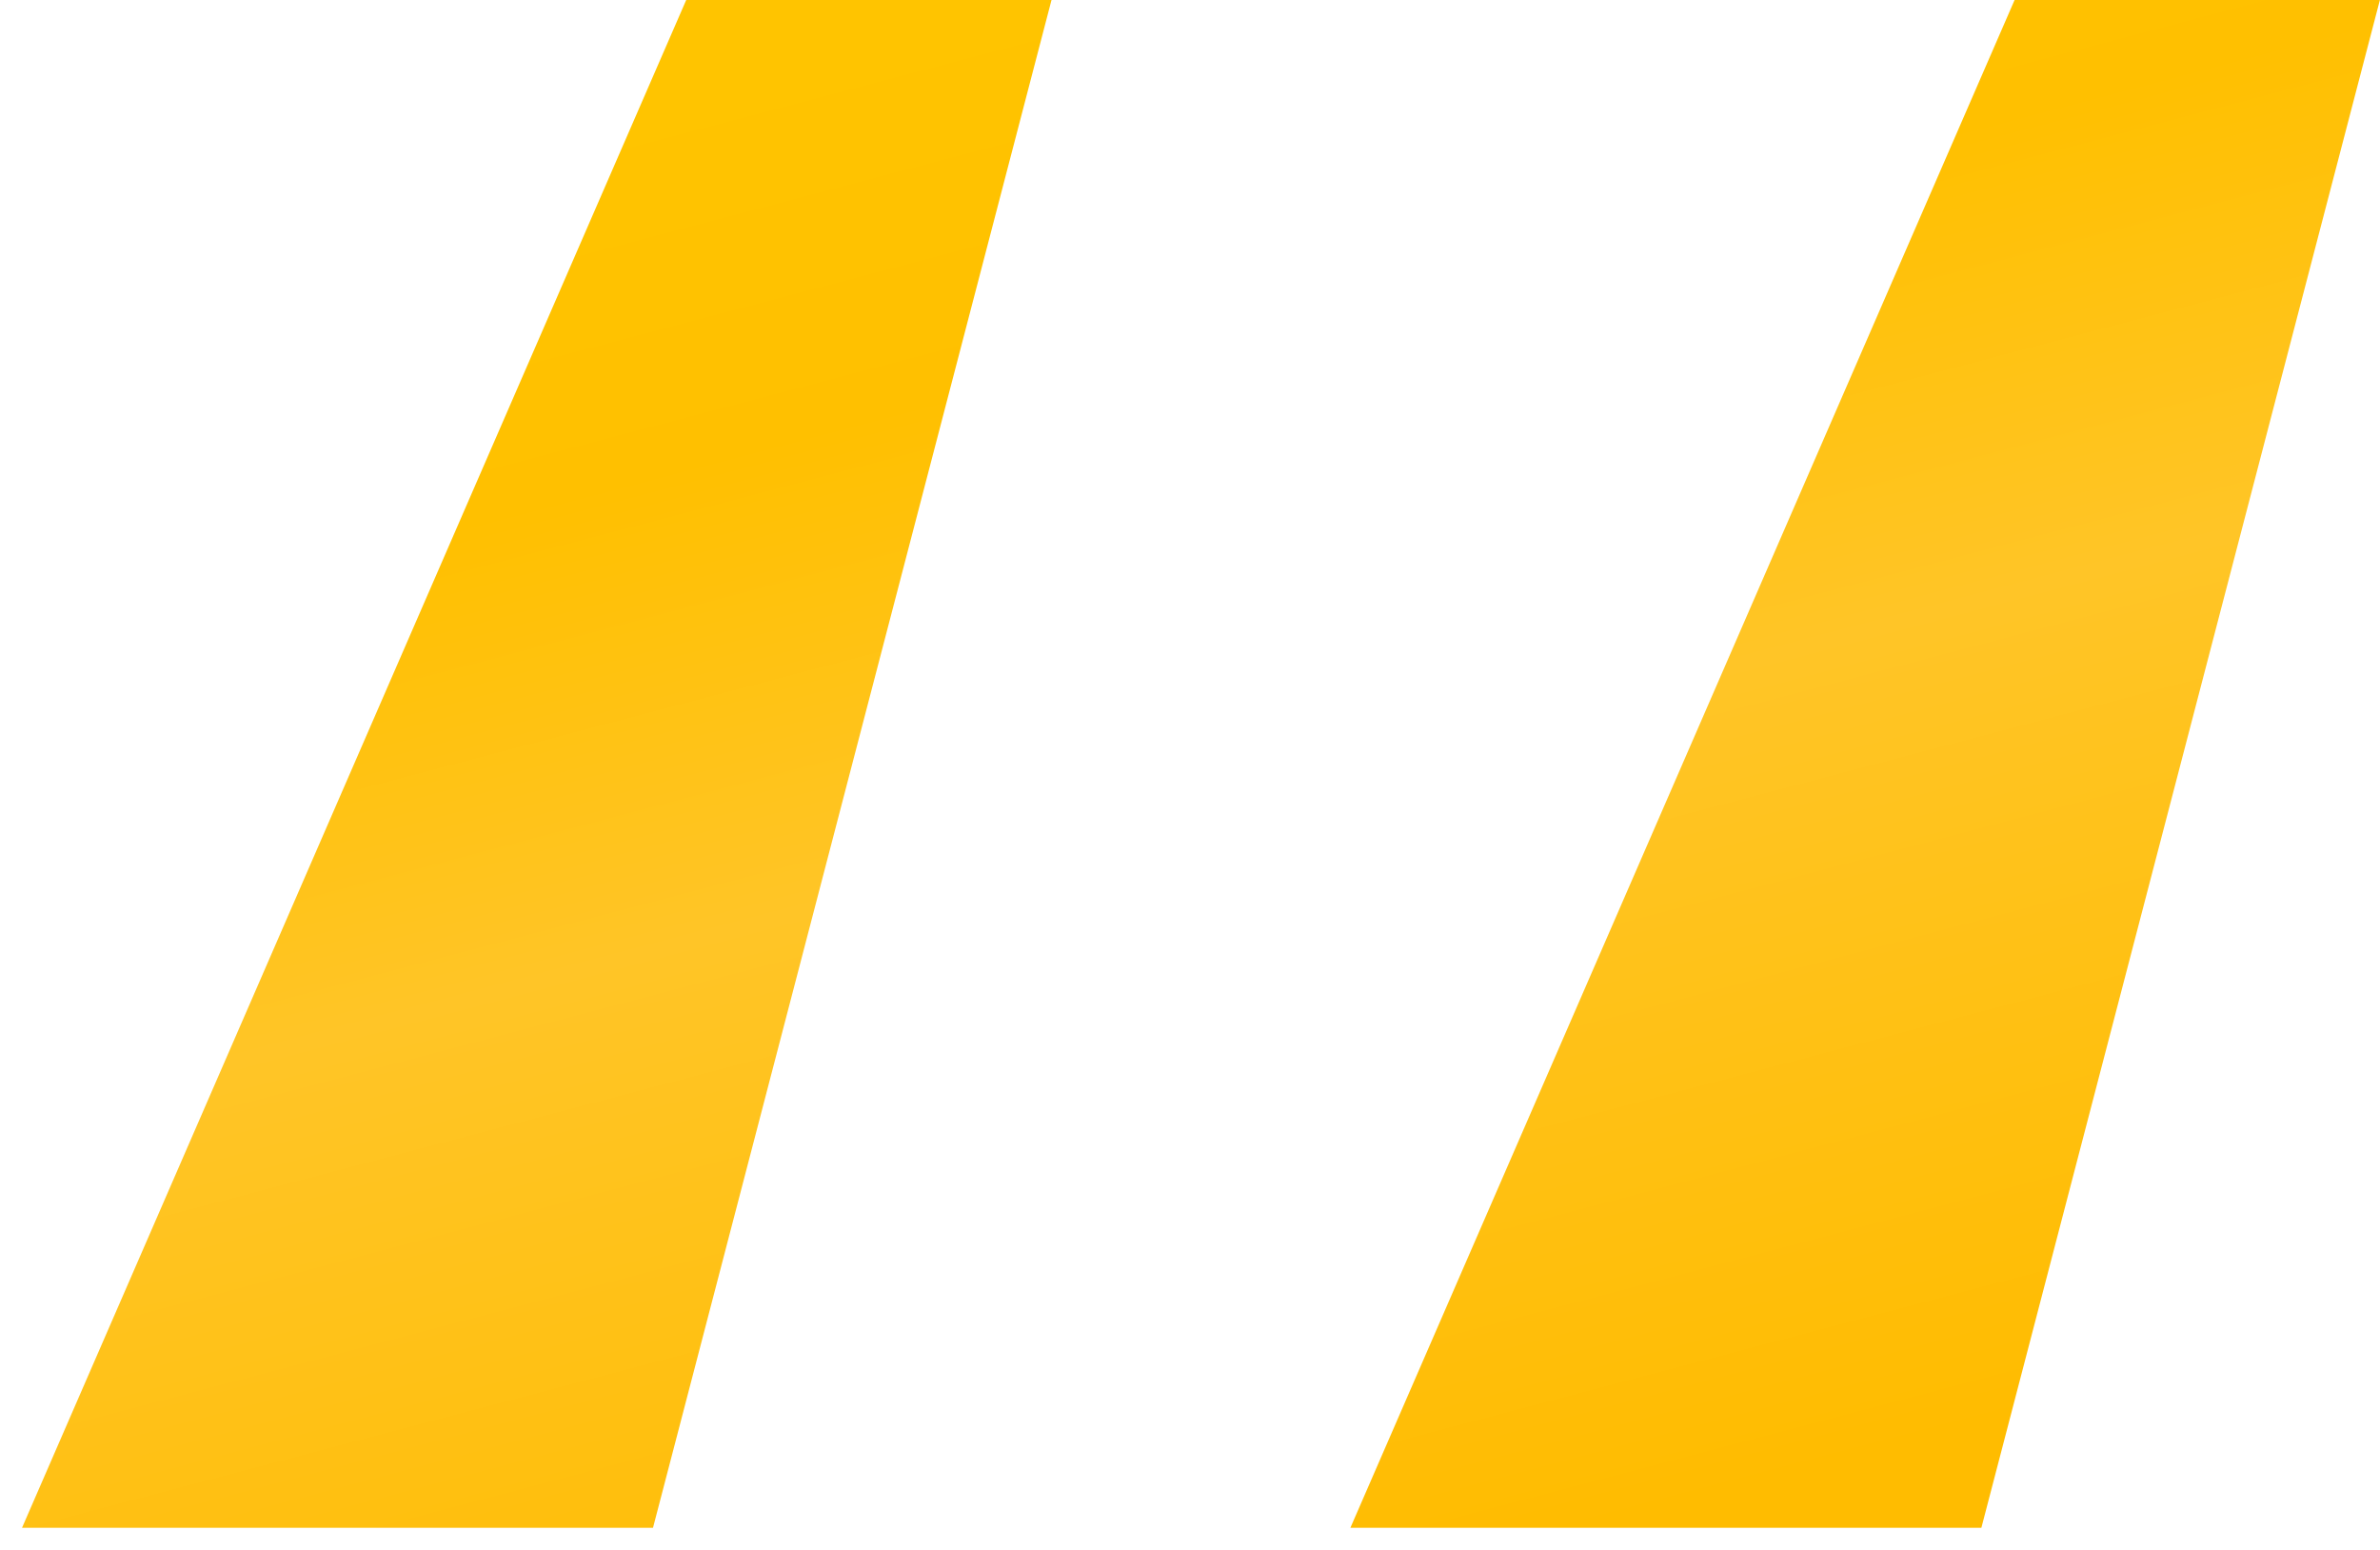 <svg width="43" height="28" viewBox="0 0 43 28" fill="none" xmlns="http://www.w3.org/2000/svg">
<path d="M11.798 27.6L18.998 0H12.398L0.398 27.6H11.798ZM35.798 27.6L42.998 0H36.398L24.398 27.6H35.798Z" fill="url(#paint0_linear_140602_121)"/>
<defs>
<linearGradient id="paint0_linear_140602_121" x1="28.861" y1="-24.8" x2="41.794" y2="24.15" gradientUnits="userSpaceOnUse">
<stop offset="0.009" stop-color="#FFCC00"/>
<stop offset="0.099" stop-color="#FFC400"/>
<stop offset="0.42" stop-color="#FFC400"/>
<stop offset="0.551" stop-color="#FFC000"/>
<stop offset="0.715" stop-color="#FFC527"/>
<stop offset="1" stop-color="#FFBC00"/>
</linearGradient>
</defs>
</svg>
